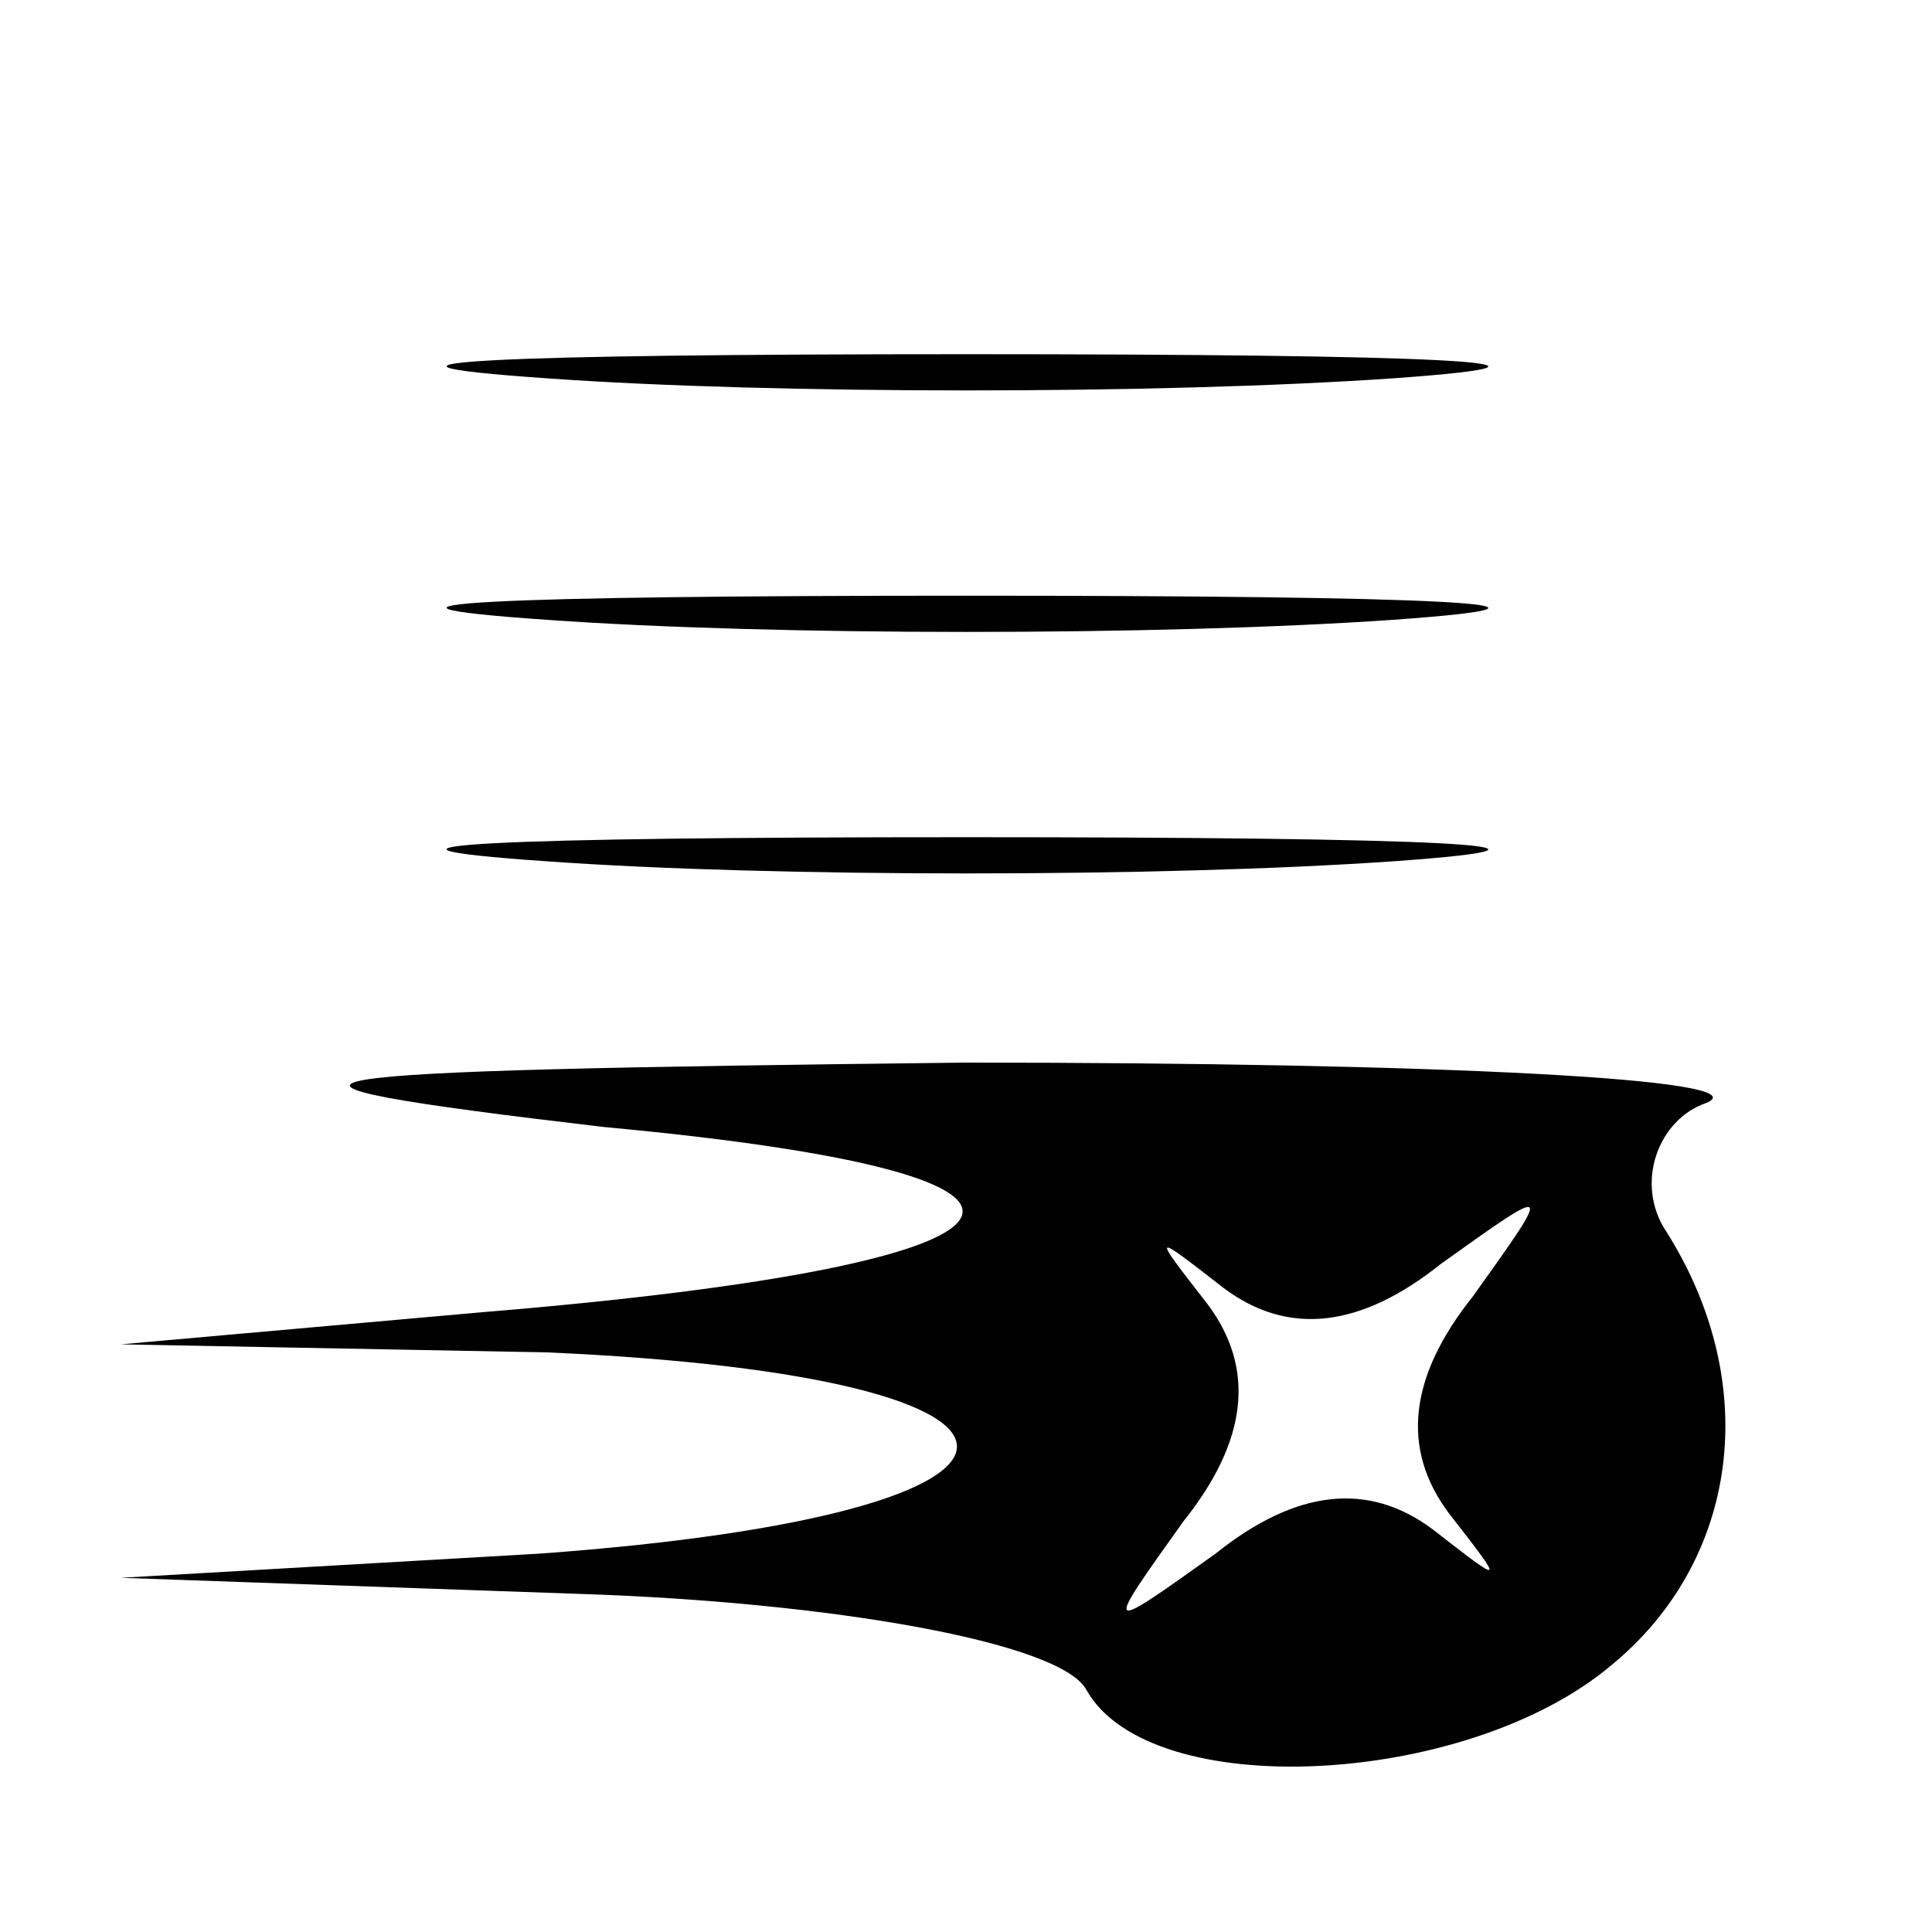 <?xml version="1.0" standalone="no"?>
<!DOCTYPE svg PUBLIC "-//W3C//DTD SVG 20010904//EN"
 "http://www.w3.org/TR/2001/REC-SVG-20010904/DTD/svg10.dtd">
<svg version="1.0" xmlns="http://www.w3.org/2000/svg"
 width="24pt" height="24pt" viewBox="0 0 24 24"
 preserveAspectRatio="xMidYMid meet">

<g transform="translate(0,24) scale(0.1,-0.1)"
fill="#000000" stroke="none">
<path d="M68 193 c28 -2 76 -2 105 0 28 2 5 3 -53 3 -58 0 -81 -1 -52 -3z"/>
<path d="M68 163 c28 -2 76 -2 105 0 28 2 5 3 -53 3 -58 0 -81 -1 -52 -3z"/>
<path d="M68 133 c28 -2 76 -2 105 0 28 2 5 3 -53 3 -58 0 -81 -1 -52 -3z"/>
<path d="M75 100 c65 -6 58 -17 -15 -23 l-45 -4 53 -1 c68 -3 68 -20 -1 -25
l-52 -3 57 -2 c31 -1 60 -6 63 -12 8 -14 47 -12 65 3 16 13 19 35 7 54 -4 6
-1 14 5 16 7 3 -34 5 -92 5 -88 -1 -96 -2 -45 -8z m104 -17 c14 10 14 10 4 -4
-8 -10 -9 -19 -3 -27 7 -9 7 -9 -2 -2 -8 6 -17 5 -27 -3 -14 -10 -14 -10 -4 4
8 10 9 19 3 27 -7 9 -7 9 2 2 8 -6 17 -5 27 3z"/>
</g>
</svg>
